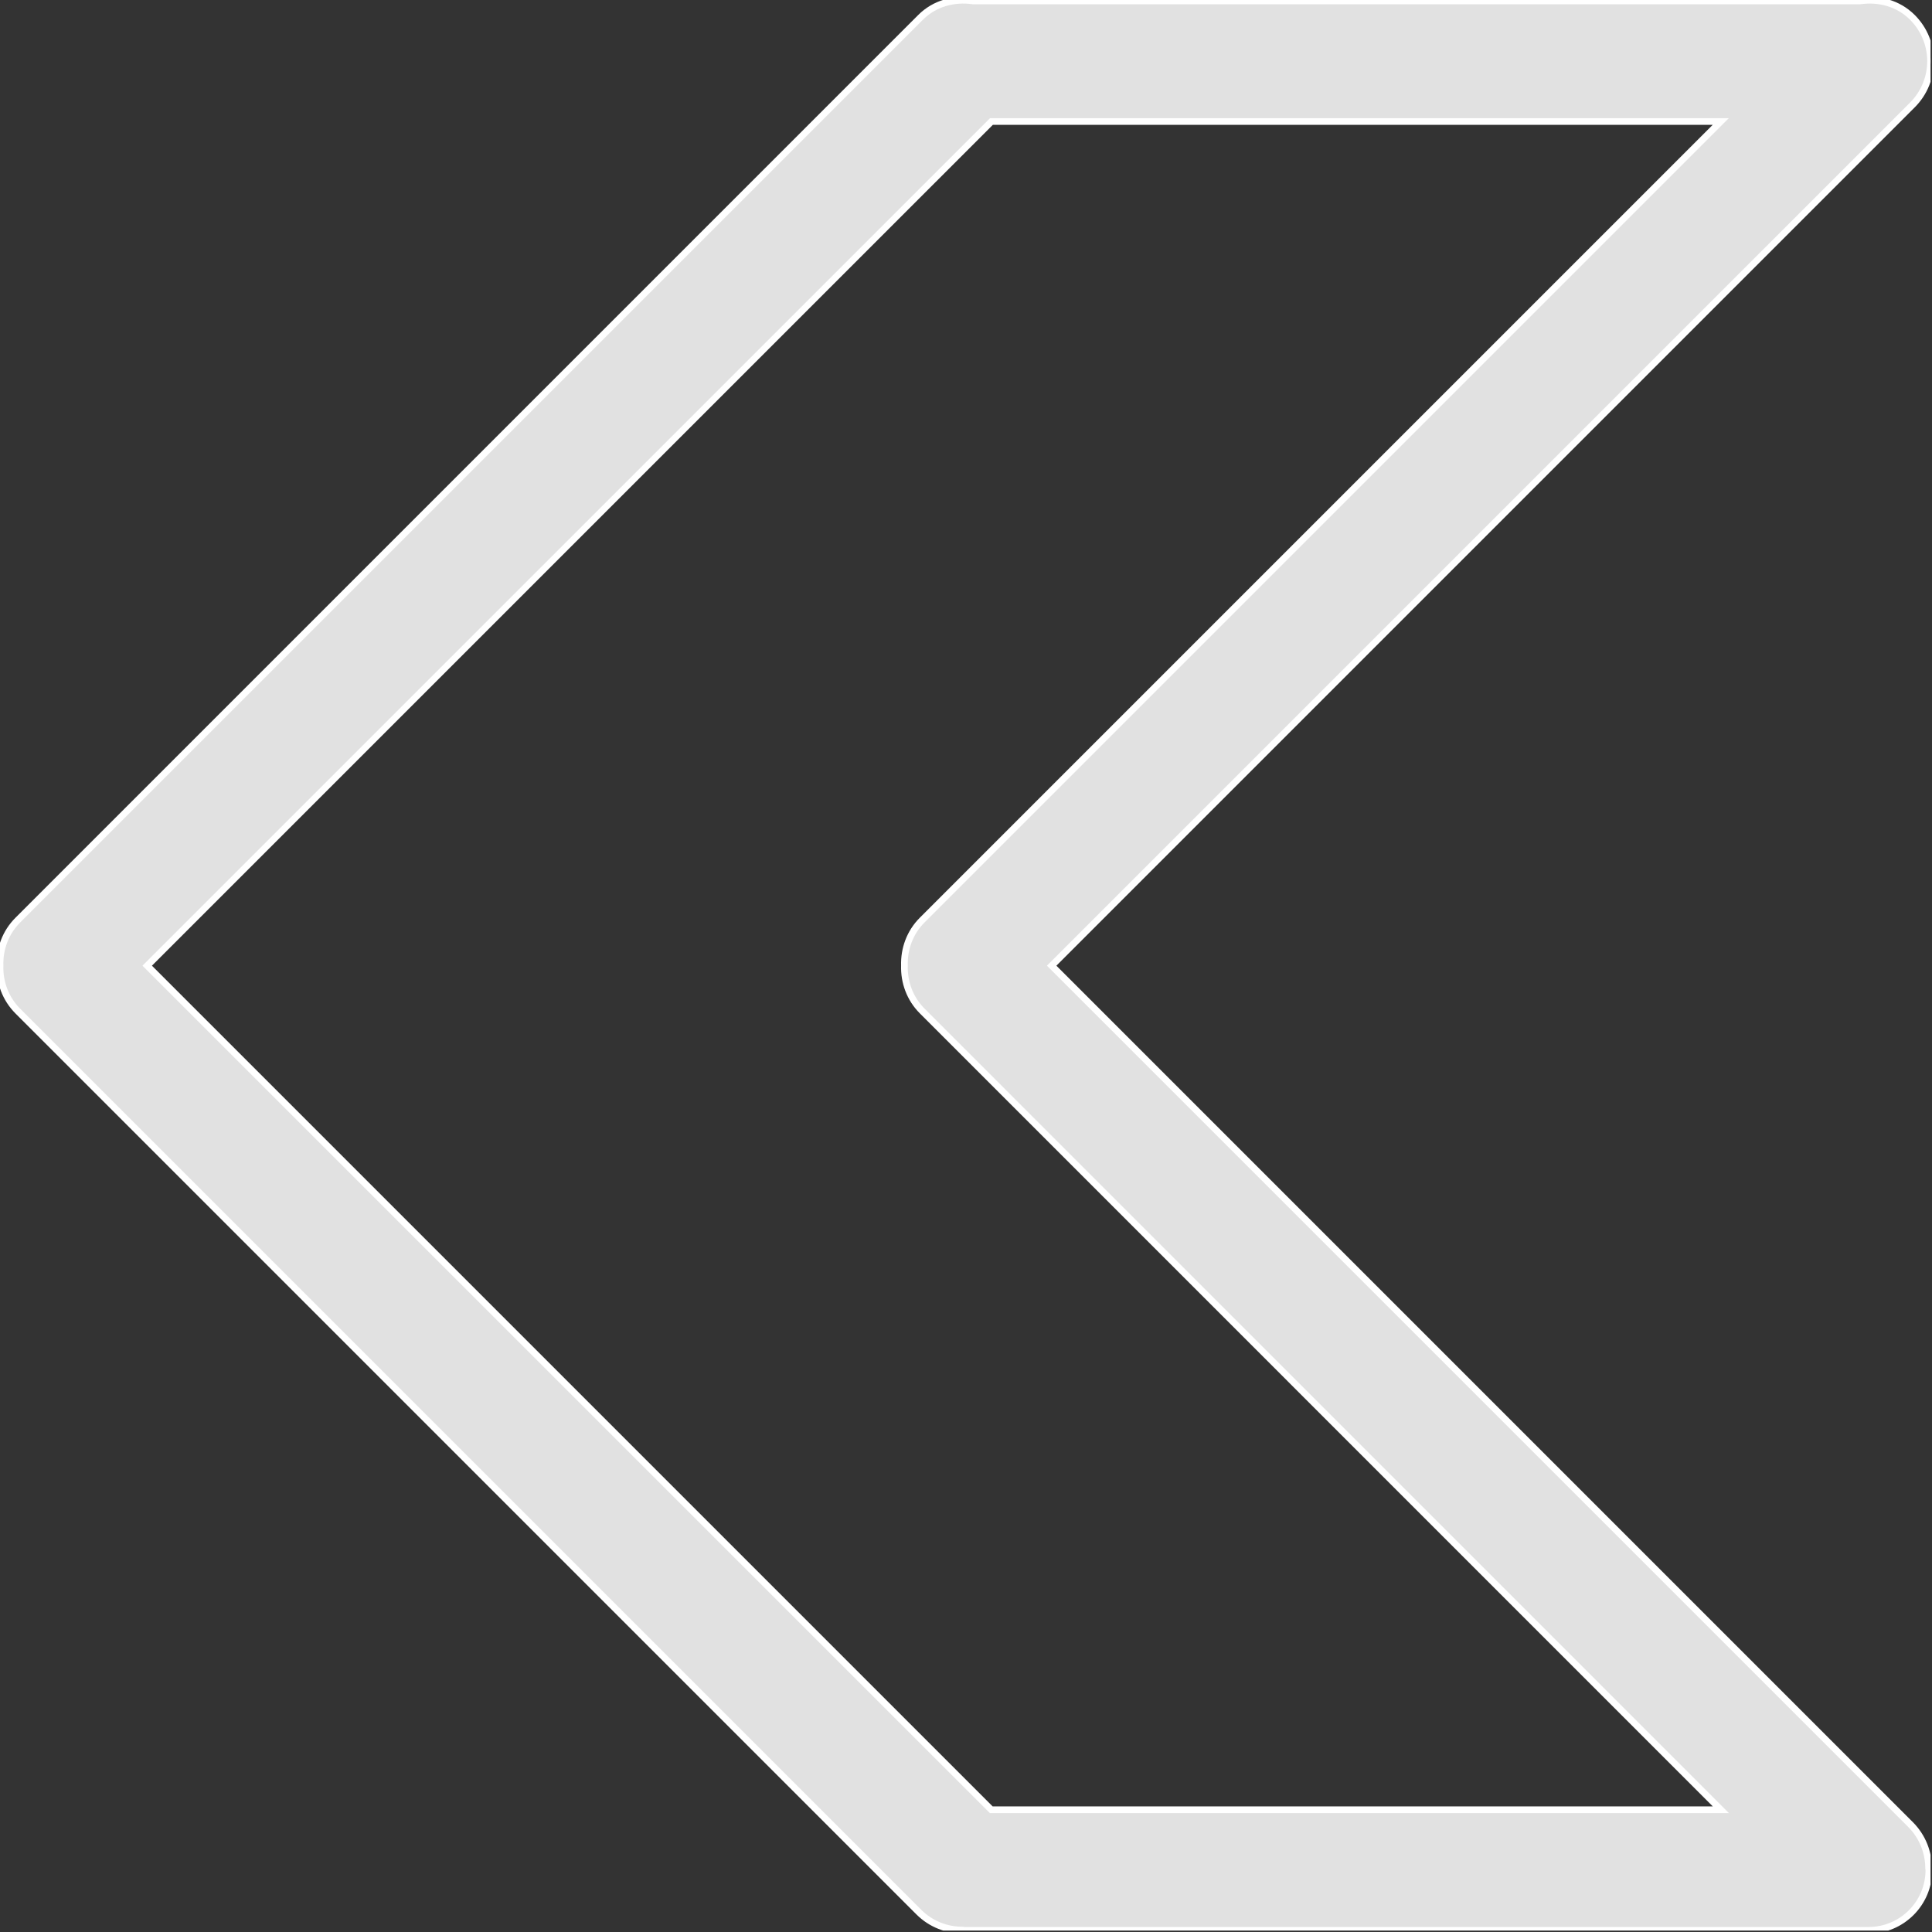 <svg xmlns="http://www.w3.org/2000/svg" viewBox="0 0 667 667"><rect x="0" y="0" width="667" height="667" fill="#333333" stroke="none"/><defs><clipPath id="a"><path clip-rule="evenodd" d="M500 0L500 500L500 500L0 500L0 500L0 0L0 0L500 0z"/></clipPath></defs><g clip-path="url(#a)" transform="scale(1.333)"><path transform="matrix(1 0 0 -1 0 500)" d="M256.775 468.528L256.775 468.528L256.775 468.528L256.775 468.528L256.775 468.528L445.662 468.528L445.662 468.528L238.849 261.715L238.849 261.715L238.849 261.715C 235.602 258.468 234.118 254.188 234.243 249.925L234.243 249.925L234.243 249.925C 234.118 245.678 235.602 241.399 238.849 238.151L238.849 238.151L445.693 31.29L445.693 31.29L445.693 31.29L445.693 31.29L256.728 31.29L256.728 31.29L38.126 249.893L38.126 249.893L256.775 468.528zM4.599 238.151L4.599 238.151L4.599 238.151L237.958 4.791L237.958 4.791L237.958 4.791C 241.112 1.637 245.25 0.091 249.372 0.122L249.372 0.122L249.372 0.122C 249.497 0.122 249.59 0.06 249.716 0.06L249.716 0.06L249.716 0.06L249.716 0.06L483.951 0.06L483.951 0.06L483.951 0.06C 492.571 0.06 499.566 7.056 499.566 15.675L499.566 15.675L499.566 15.675C 499.566 15.8 499.504 15.893 499.504 16.019L499.504 16.019L499.504 16.019C 499.52 20.141 497.974 24.28 494.835 27.434L494.835 27.434L272.375 249.894L272.375 249.894L495.304 472.822L495.304 472.822L495.304 472.822C 501.565 479.084 501.565 489.234 495.304 495.496L495.304 495.496L495.304 495.496C 491.588 499.212 486.543 500.447 481.719 499.759L481.719 499.759L481.719 499.759L481.719 499.759L251.997 499.759L251.997 499.759L251.997 499.759C 247.172 500.445 242.128 499.212 238.412 495.496L238.412 495.496L4.615 261.699C 1.367 258.451 -0.117 254.171 0.008 249.909L0.008 249.909L0.008 249.909C -0.118 245.677 1.366 241.399 4.599 238.151z" stroke="#FFF" stroke-width="1.731" fill="#E1E1E1"/></g></svg>